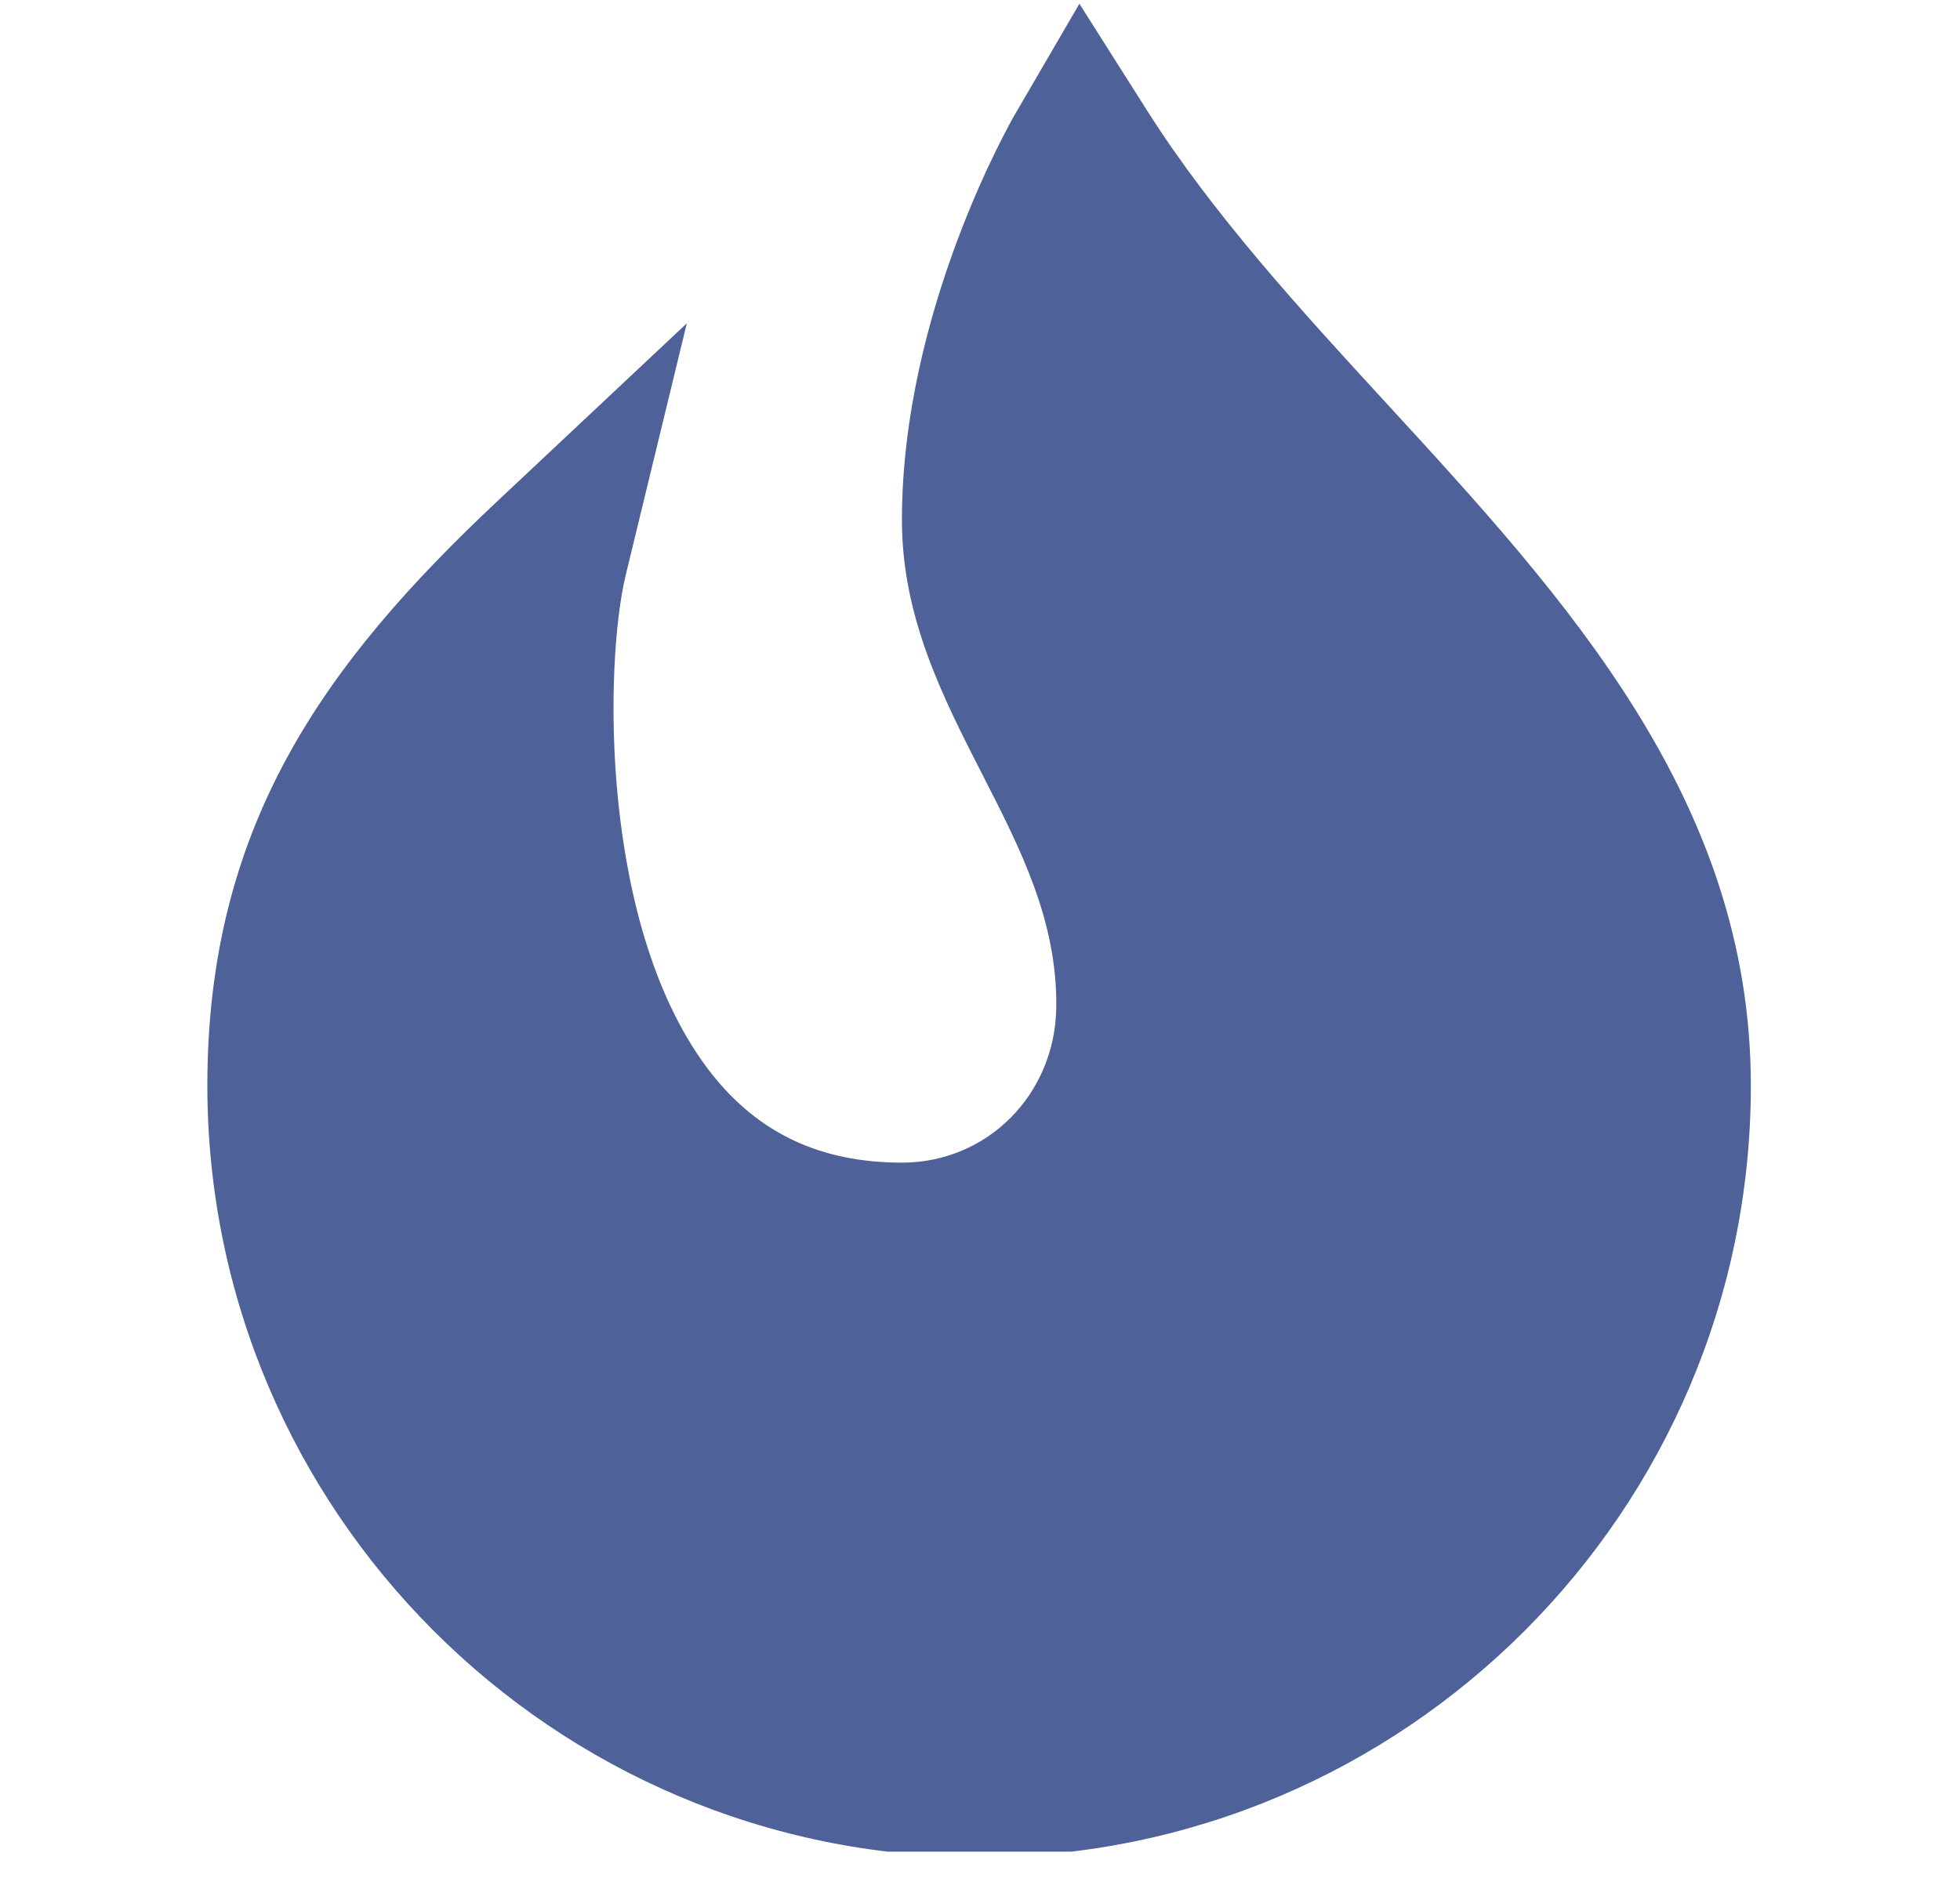 <svg width="24" height="23" viewBox="0 0 24 23" fill="none" xmlns="http://www.w3.org/2000/svg">
<g clip-path="url(#clip0_1619_28410)">
<path d="M11.989 22.745C6.778 22.745 2.539 18.506 2.539 13.295C2.539 10.122 3.961 8.136 6.097 6.132L8.41 3.96L7.662 7.043C7.402 8.117 7.334 11.396 8.712 13.149C9.29 13.883 10.052 14.24 11.044 14.24C12.09 14.24 12.92 13.405 12.934 12.338C12.947 11.282 12.501 10.408 12.028 9.484C11.544 8.537 11.044 7.559 11.044 6.37C11.044 3.808 12.378 1.487 12.435 1.389L13.217 0.046L14.05 1.36C14.852 2.625 15.934 3.805 16.982 4.945C19.173 7.33 21.439 9.799 21.439 13.296C21.439 18.506 17.2 22.746 11.989 22.746L11.989 22.745Z" fill="#4E6199"/>
</g>
<defs>
<clipPath id="clip0_1619_28410">
<rect width="22.679" height="22.679" fill="white" transform="translate(0.66 0)"/>
</clipPath>
</defs>
</svg>
